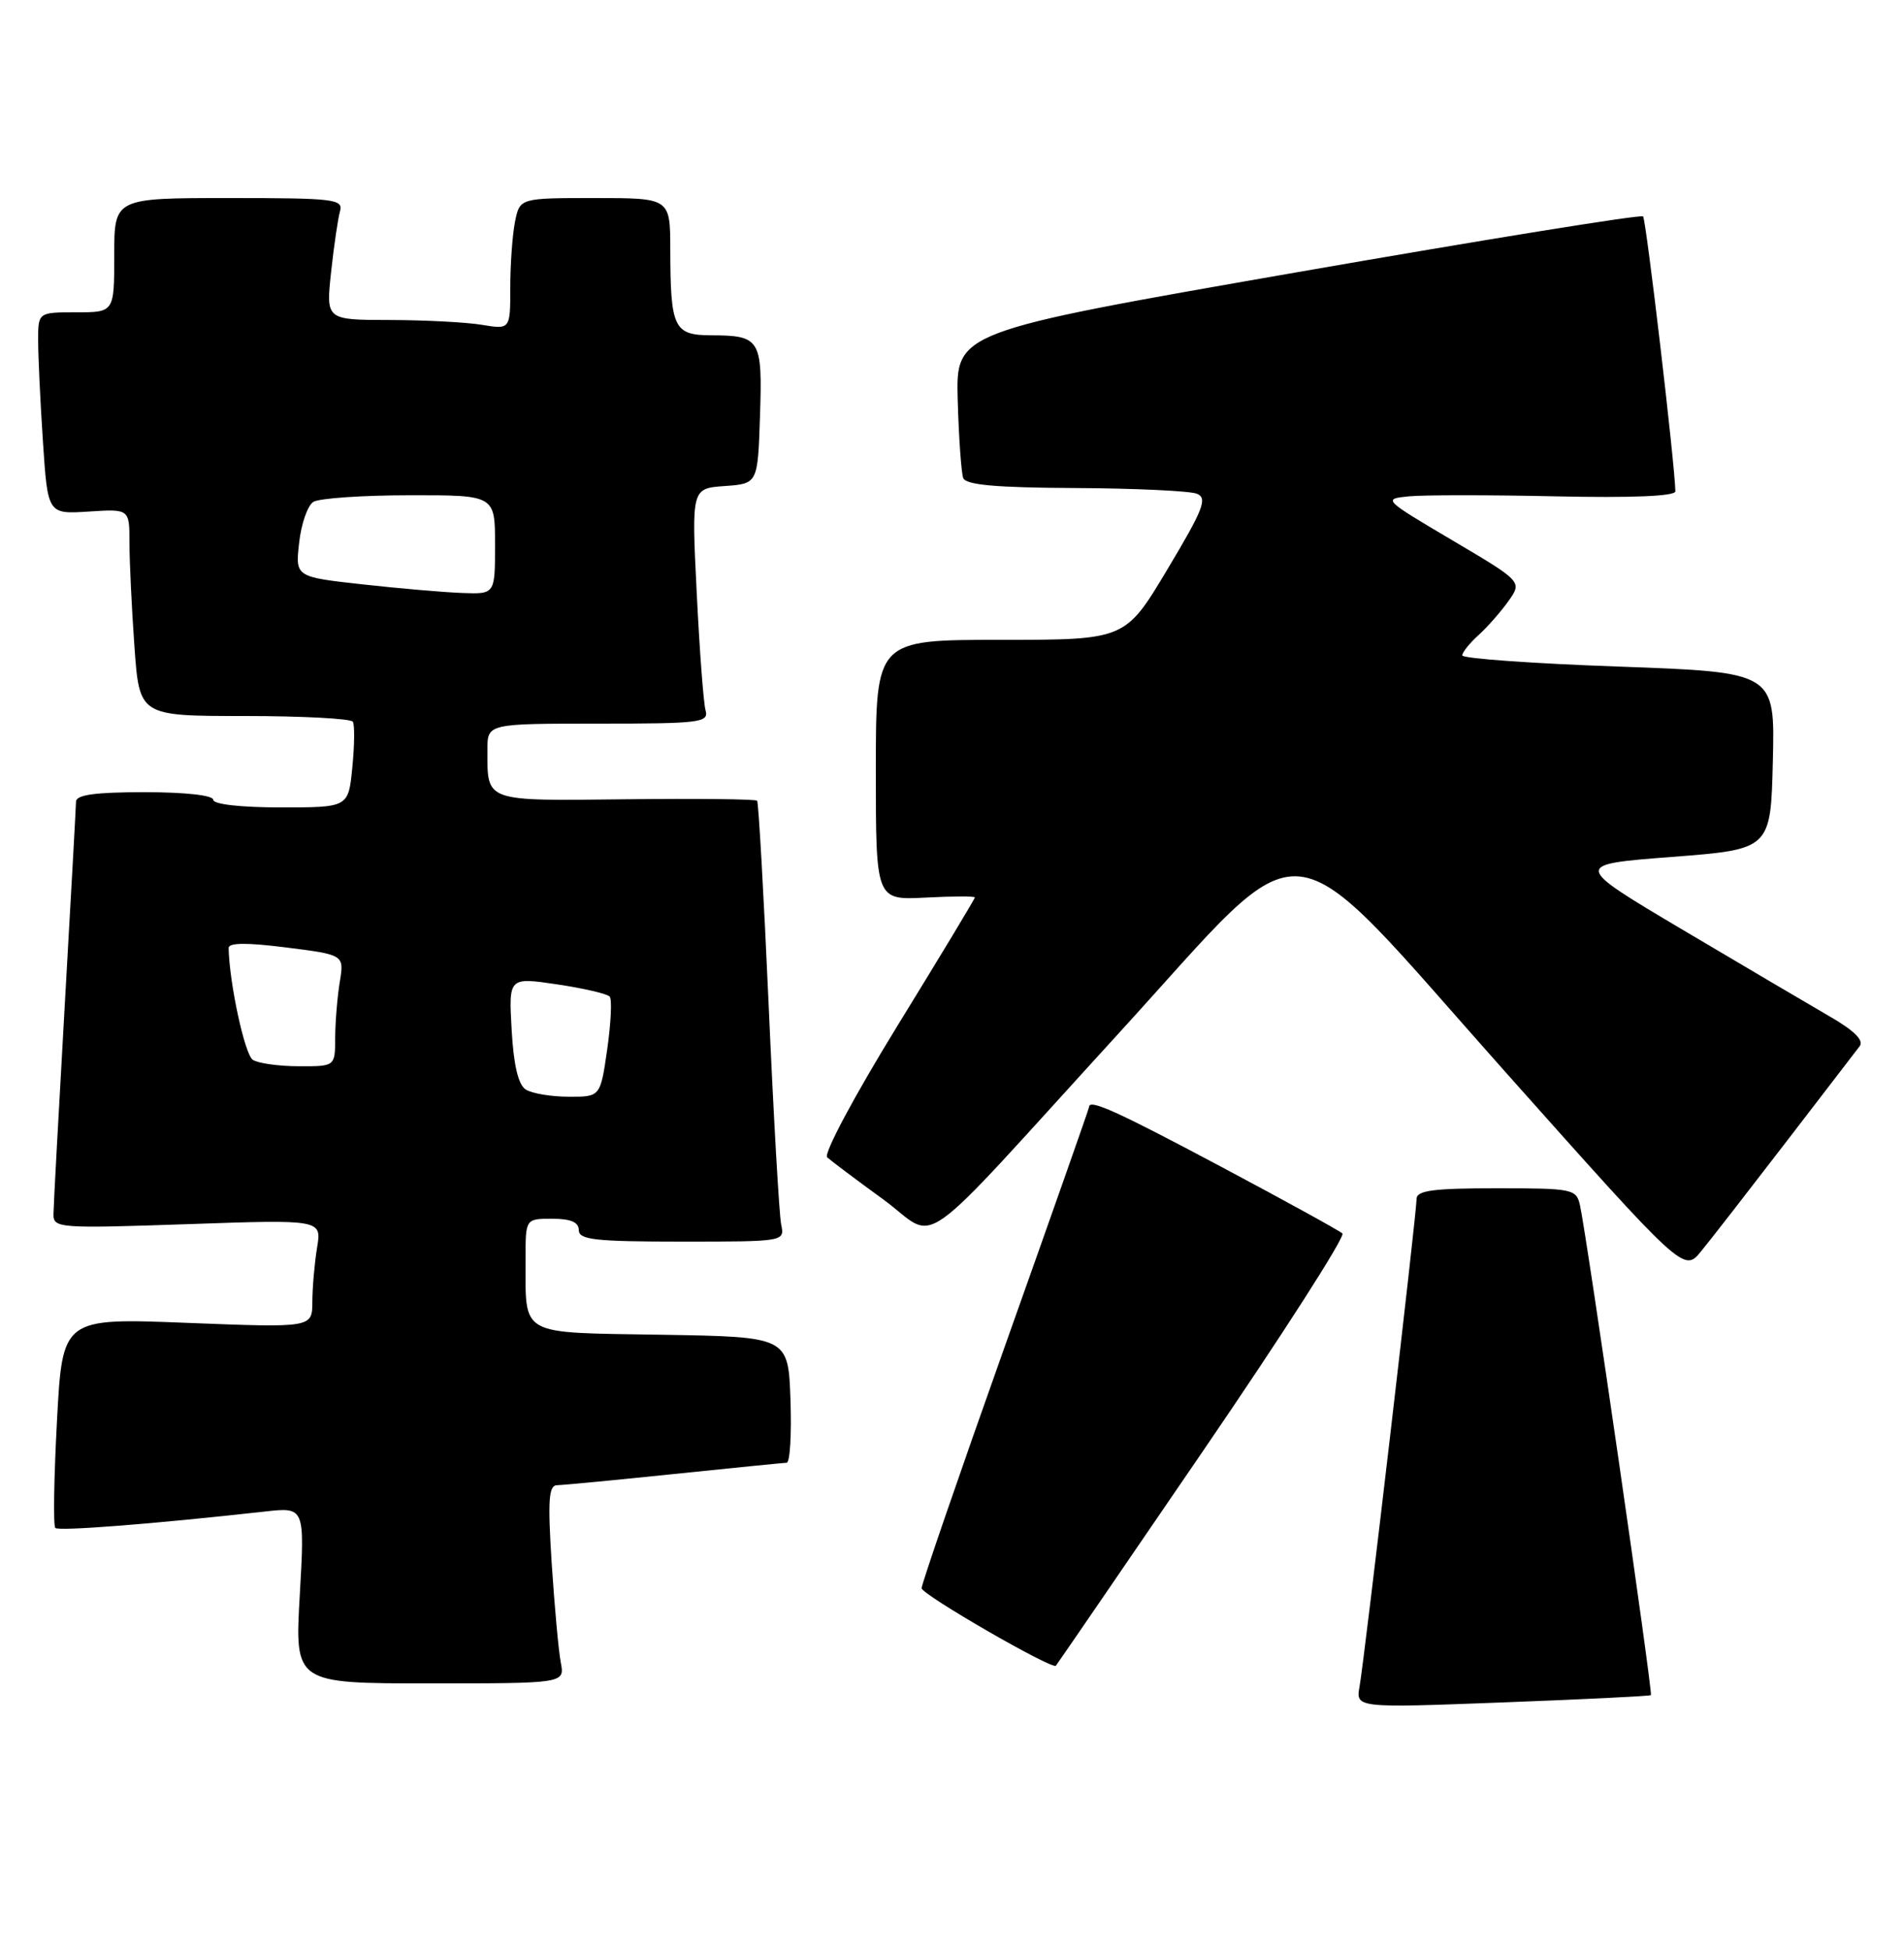 <?xml version="1.0" encoding="UTF-8" standalone="no"?>
<!DOCTYPE svg PUBLIC "-//W3C//DTD SVG 1.1//EN" "http://www.w3.org/Graphics/SVG/1.1/DTD/svg11.dtd" >
<svg xmlns="http://www.w3.org/2000/svg" xmlns:xlink="http://www.w3.org/1999/xlink" version="1.1" viewBox="0 0 250 256">
 <g >
 <path fill="currentColor"
d=" M 216.77 222.54 C 217.04 222.29 208.36 162.35 207.46 158.25 C 206.98 156.09 206.54 156.00 196.48 156.00 C 188.16 156.00 186.00 156.29 186.00 157.40 C 186.00 159.31 179.16 217.78 178.52 221.37 C 178.00 224.23 178.00 224.23 197.25 223.50 C 207.84 223.10 216.62 222.67 216.77 222.54 Z  M 73.63 218.25 C 73.34 216.74 72.81 210.89 72.44 205.25 C 71.91 196.96 72.04 195.00 73.14 194.98 C 73.89 194.97 80.80 194.31 88.50 193.51 C 96.20 192.71 102.86 192.05 103.29 192.03 C 103.73 192.01 103.95 188.29 103.79 183.75 C 103.50 175.50 103.50 175.50 86.86 175.23 C 67.89 174.91 69.04 175.56 69.01 165.25 C 69.00 160.00 69.00 160.00 72.50 160.00 C 74.94 160.00 76.00 160.45 76.00 161.50 C 76.00 162.76 78.17 163.00 89.52 163.00 C 103.01 163.00 103.04 163.00 102.57 160.75 C 102.31 159.51 101.57 146.57 100.93 132.00 C 100.28 117.42 99.60 105.33 99.41 105.12 C 99.22 104.91 91.46 104.82 82.16 104.93 C 63.45 105.14 64.00 105.33 64.00 98.42 C 64.00 95.00 64.00 95.00 78.57 95.00 C 91.96 95.00 93.10 94.86 92.64 93.25 C 92.37 92.29 91.85 85.34 91.48 77.81 C 90.80 64.12 90.80 64.12 95.15 63.81 C 99.50 63.50 99.50 63.50 99.79 54.58 C 100.12 44.52 99.83 44.04 93.37 44.02 C 88.47 44.00 88.03 43.07 88.01 32.75 C 88.00 26.00 88.00 26.00 78.12 26.00 C 68.25 26.00 68.25 26.00 67.62 29.12 C 67.28 30.84 67.00 34.73 67.00 37.76 C 67.00 43.26 67.00 43.26 63.25 42.64 C 61.19 42.30 55.74 42.02 51.15 42.01 C 42.80 42.00 42.80 42.00 43.47 35.75 C 43.84 32.31 44.37 28.71 44.64 27.75 C 45.10 26.14 43.94 26.00 30.07 26.00 C 15.00 26.00 15.00 26.00 15.00 33.50 C 15.00 41.00 15.00 41.00 10.00 41.00 C 5.00 41.00 5.00 41.00 5.01 44.75 C 5.01 46.81 5.29 52.77 5.64 58.00 C 6.27 67.50 6.27 67.50 11.63 67.16 C 17.00 66.81 17.00 66.81 17.00 71.25 C 17.00 73.70 17.29 79.81 17.65 84.85 C 18.30 94.00 18.30 94.00 32.09 94.00 C 39.68 94.00 46.08 94.34 46.33 94.75 C 46.58 95.16 46.55 97.86 46.26 100.75 C 45.75 106.00 45.75 106.00 36.87 106.00 C 31.62 106.00 28.00 105.59 28.00 105.00 C 28.00 104.41 24.33 104.00 19.00 104.00 C 12.48 104.00 9.99 104.34 9.98 105.25 C 9.97 105.94 9.30 117.97 8.50 132.00 C 7.70 146.03 7.03 158.36 7.02 159.41 C 7.00 161.23 7.74 161.29 24.62 160.71 C 42.25 160.10 42.25 160.10 41.63 163.80 C 41.30 165.83 41.02 169.03 41.01 170.91 C 41.00 174.31 41.00 174.31 24.60 173.67 C 8.20 173.02 8.20 173.02 7.48 186.55 C 7.08 194.00 6.98 200.31 7.26 200.59 C 7.71 201.04 20.13 200.07 34.76 198.44 C 40.02 197.85 40.02 197.85 39.36 209.43 C 38.70 221.00 38.70 221.00 56.43 221.00 C 74.16 221.00 74.16 221.00 73.63 218.25 Z  M 157.91 190.56 C 168.42 175.19 176.68 162.31 176.26 161.93 C 175.84 161.55 168.63 157.58 160.24 153.12 C 146.63 145.88 143.00 144.24 143.00 145.32 C 143.00 145.50 138.05 159.56 132.00 176.57 C 125.95 193.58 121.01 207.95 121.01 208.50 C 121.02 209.34 138.14 219.22 138.64 218.68 C 138.74 218.58 147.41 205.93 157.91 190.56 Z  M 234.46 150.00 C 239.31 143.68 243.69 137.99 244.17 137.36 C 244.77 136.60 243.50 135.32 240.28 133.46 C 237.65 131.94 228.97 126.82 221.00 122.10 C 206.50 113.50 206.50 113.50 219.50 112.50 C 232.50 111.50 232.50 111.50 232.78 99.87 C 233.06 88.25 233.06 88.25 212.53 87.51 C 201.24 87.11 192.00 86.45 192.00 86.04 C 192.00 85.64 192.95 84.45 194.11 83.40 C 195.27 82.36 197.04 80.34 198.05 78.93 C 199.88 76.36 199.88 76.36 190.69 70.93 C 181.61 65.56 181.54 65.50 185.00 65.16 C 186.93 64.97 195.59 64.97 204.25 65.16 C 214.32 65.38 219.99 65.14 219.98 64.50 C 219.91 60.89 216.14 28.81 215.74 28.41 C 215.47 28.13 195.05 31.43 170.37 35.73 C 125.50 43.55 125.50 43.55 125.75 52.53 C 125.89 57.46 126.22 62.06 126.47 62.75 C 126.81 63.67 130.76 64.02 141.22 64.07 C 149.07 64.11 156.25 64.45 157.16 64.82 C 158.58 65.40 158.00 66.87 153.28 74.75 C 147.75 84.00 147.75 84.00 131.37 84.00 C 115.00 84.00 115.00 84.00 115.00 101.09 C 115.00 118.17 115.00 118.17 121.50 117.84 C 125.08 117.65 128.00 117.64 128.00 117.82 C 128.00 118.00 123.44 125.56 117.86 134.63 C 112.16 143.90 108.11 151.48 108.61 151.94 C 109.10 152.38 112.39 154.86 115.93 157.43 C 123.46 162.90 119.35 165.80 147.03 135.50 C 172.48 107.64 167.75 107.15 197.64 140.71 C 221.10 167.04 221.10 167.04 223.36 164.27 C 224.61 162.75 229.60 156.32 234.46 150.00 Z  M 69.04 143.04 C 68.05 142.42 67.44 139.84 67.18 135.20 C 66.79 128.29 66.79 128.29 73.15 129.23 C 76.64 129.75 79.75 130.47 80.06 130.84 C 80.37 131.20 80.22 134.31 79.73 137.75 C 78.83 144.00 78.83 144.00 74.66 143.98 C 72.37 143.98 69.84 143.55 69.04 143.04 Z  M 33.20 139.14 C 32.14 138.48 30.11 129.07 30.02 124.46 C 30.01 123.75 32.40 123.73 37.60 124.39 C 45.20 125.35 45.20 125.35 44.61 128.93 C 44.29 130.89 44.02 134.19 44.01 136.25 C 44.00 140.00 44.00 140.00 39.25 139.98 C 36.64 139.98 33.91 139.60 33.20 139.14 Z  M 47.63 76.72 C 38.77 75.74 38.77 75.74 39.28 71.24 C 39.55 68.77 40.39 66.37 41.14 65.89 C 41.89 65.42 47.56 65.02 53.75 65.02 C 65.00 65.00 65.00 65.00 65.00 71.50 C 65.00 78.00 65.00 78.00 60.75 77.85 C 58.41 77.77 52.51 77.26 47.63 76.72 Z "/>
</g>
</svg>